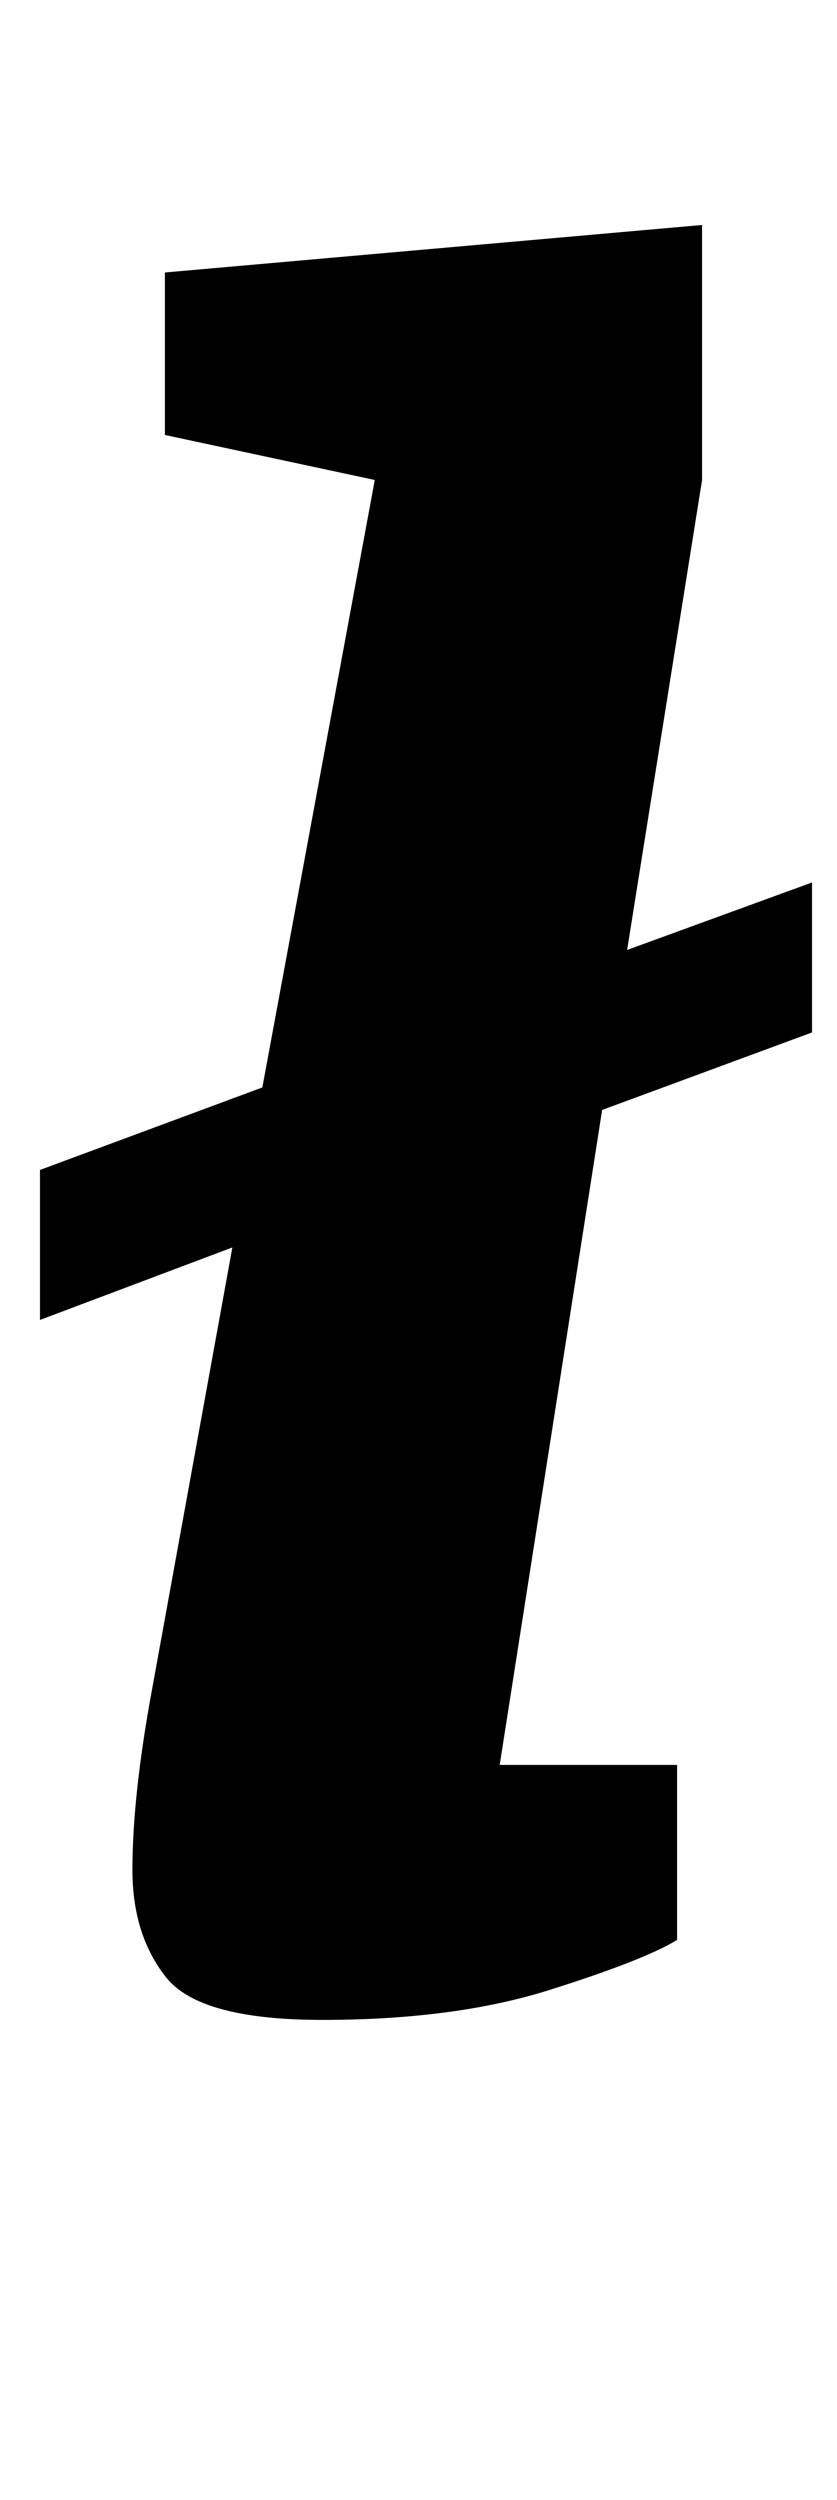 <?xml version="1.0" standalone="no"?>
<!DOCTYPE svg PUBLIC "-//W3C//DTD SVG 1.1//EN" "http://www.w3.org/Graphics/SVG/1.1/DTD/svg11.dtd" >
<svg xmlns="http://www.w3.org/2000/svg" xmlns:xlink="http://www.w3.org/1999/xlink" version="1.1" viewBox="-10 0 335 1000">
  <g transform="matrix(1 0 0 -1 0 800)">
   <path fill="currentColor"
d="M231 356l-41 -262h71v-70q-13 -8 -51 -20t-91 -12q-49 0 -62.5 17t-13.5 43q0 30 8 73l32 176l-77 -29v60l89 33l45 243l-84 18v65l215 19v-102l-30 -188l74 27v-60z" />
  </g>

</svg>
